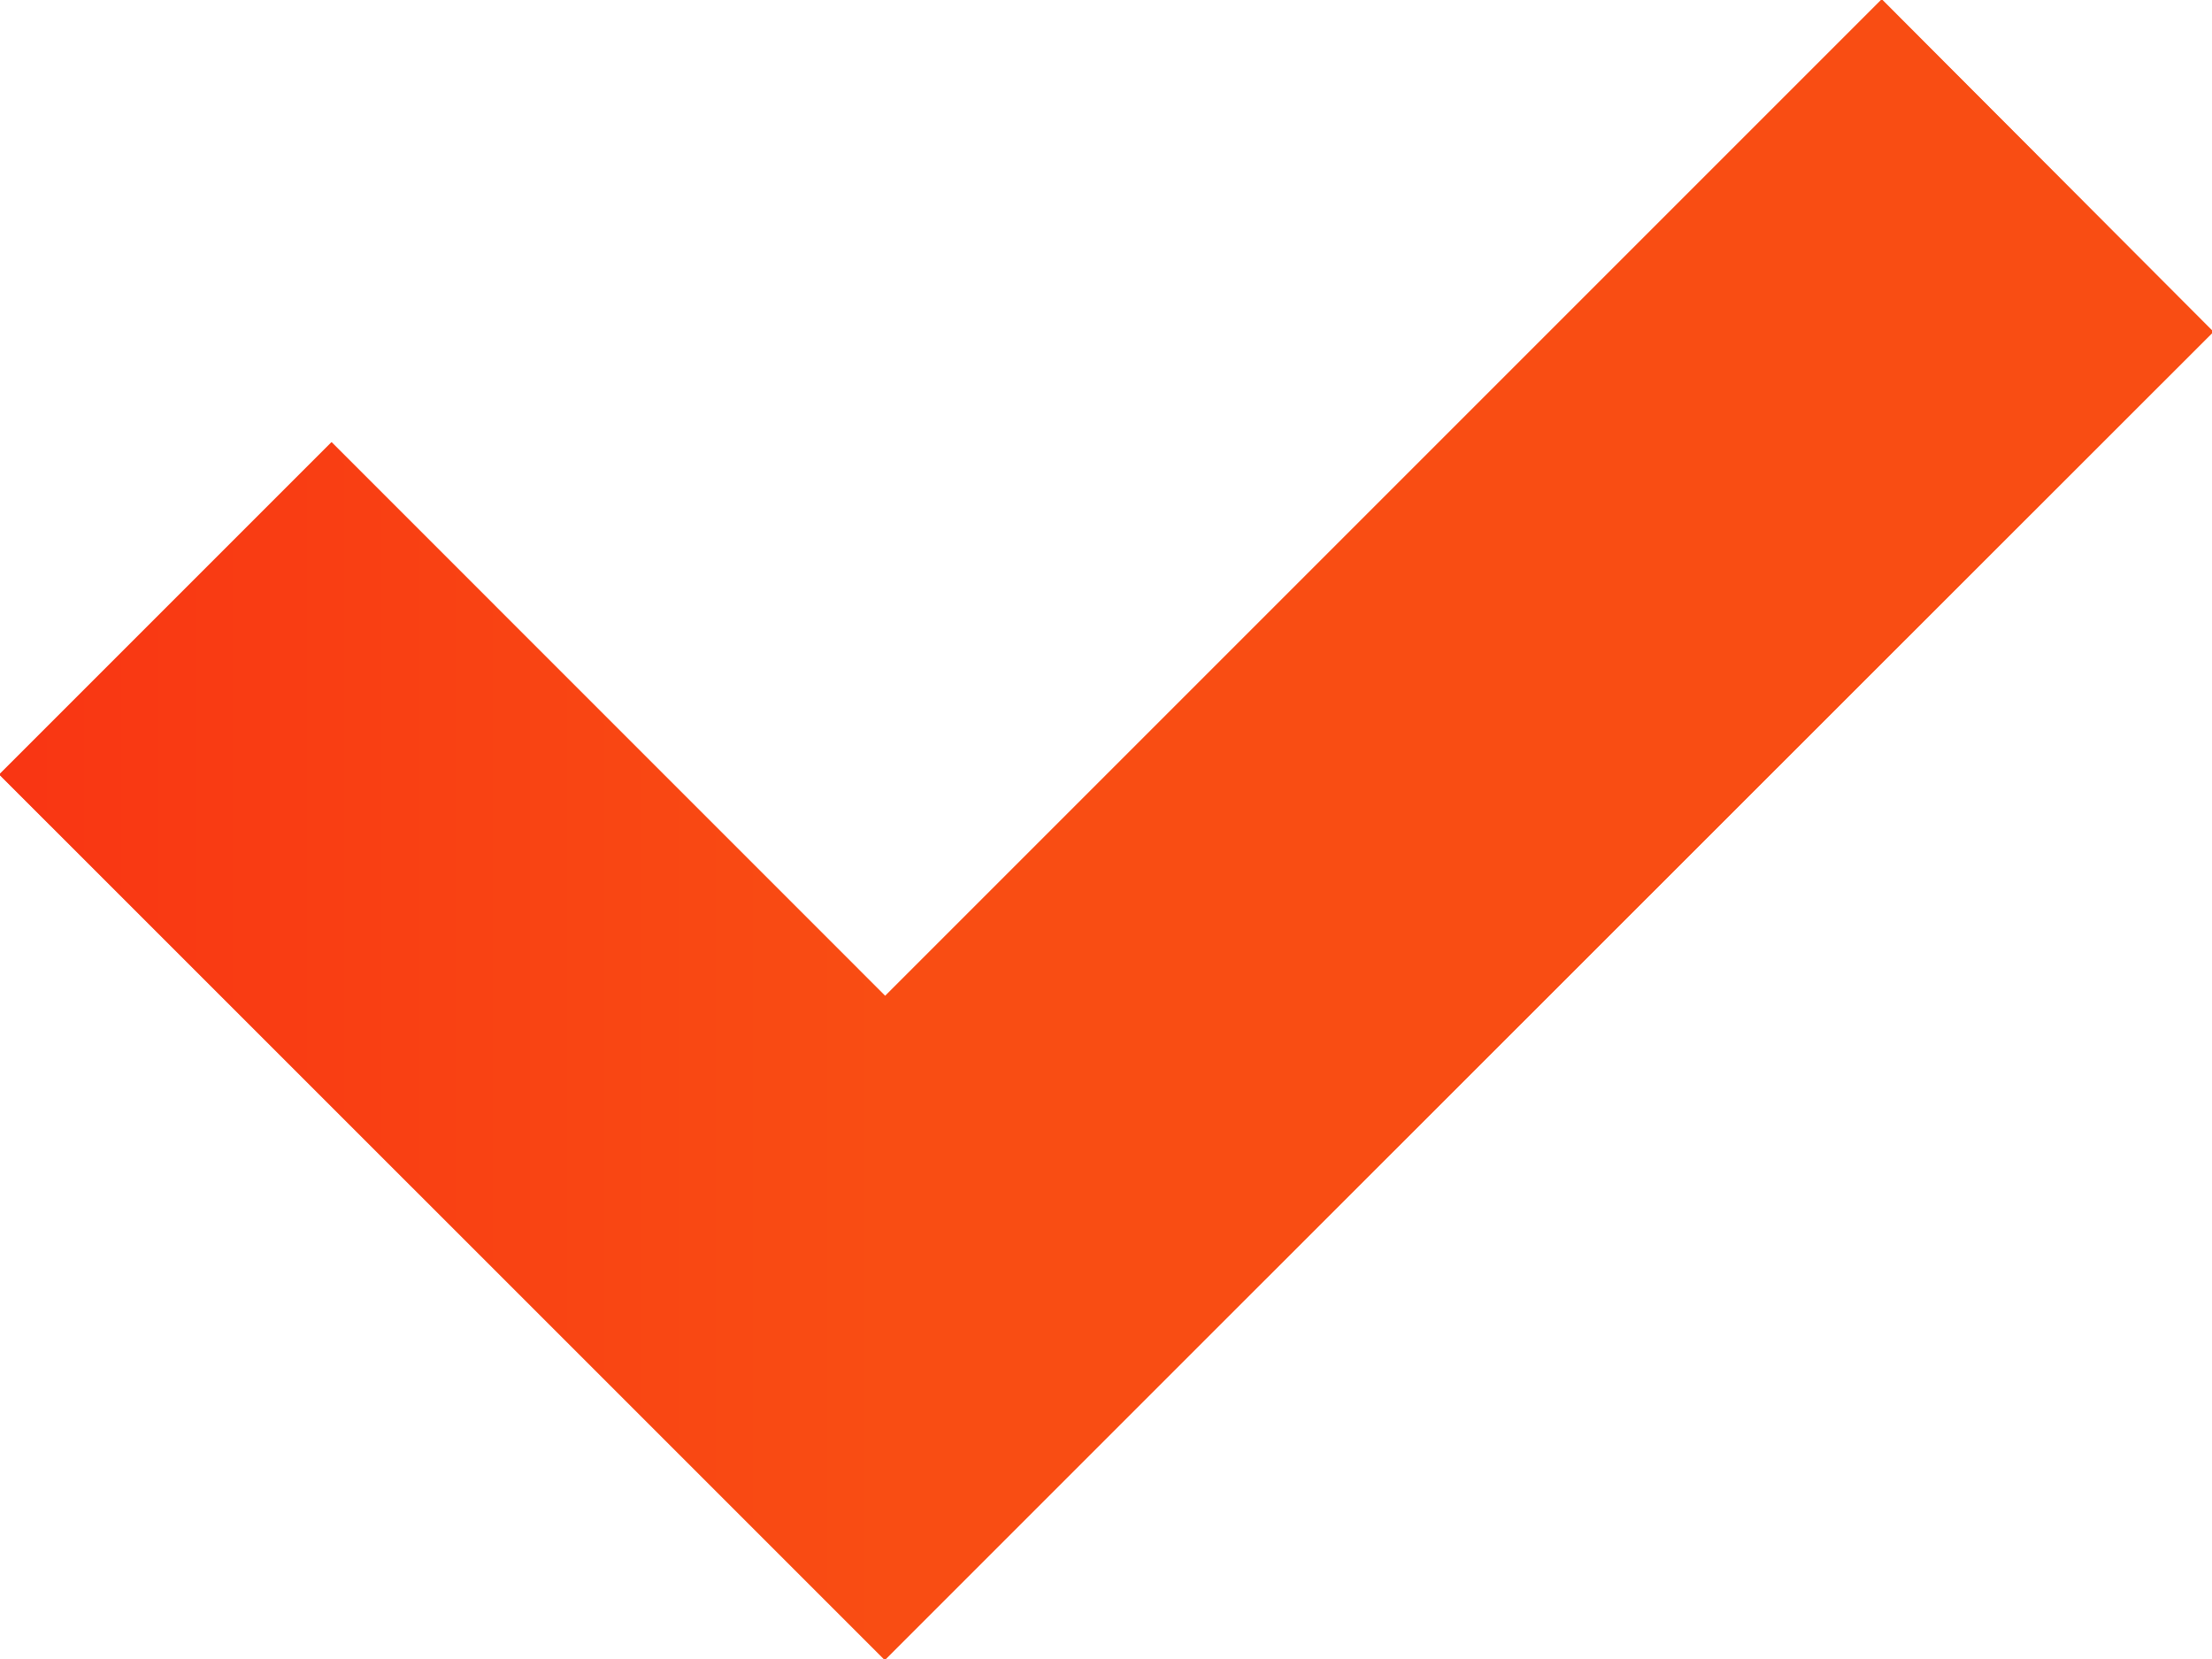<svg xmlns="http://www.w3.org/2000/svg" xmlns:xlink="http://www.w3.org/1999/xlink" width="24" height="18" viewBox="0 0 24 18">
  <defs>
    <linearGradient id="linear-gradient">
        <stop offset="0%" stop-color="#f93513"></stop>
        <stop offset="40%" stop-color="#f94d13"></stop>
        <stop offset="100%" stop-color="#f94d13"></stop>
    </linearGradient> 
  </defs>
  <use xlink:href="#check" fill="url(#linear-gradient)">
    <g id="check">
        <path d="m544.015 397.6-10.815 10.81-3.6 3.6-3.6-3.6-6.008-6.007 3.605-3.605 6.007 6.008 10.813-10.813z" transform="translate(-520 -394)"></path>
    </g>
  </use>
</svg>